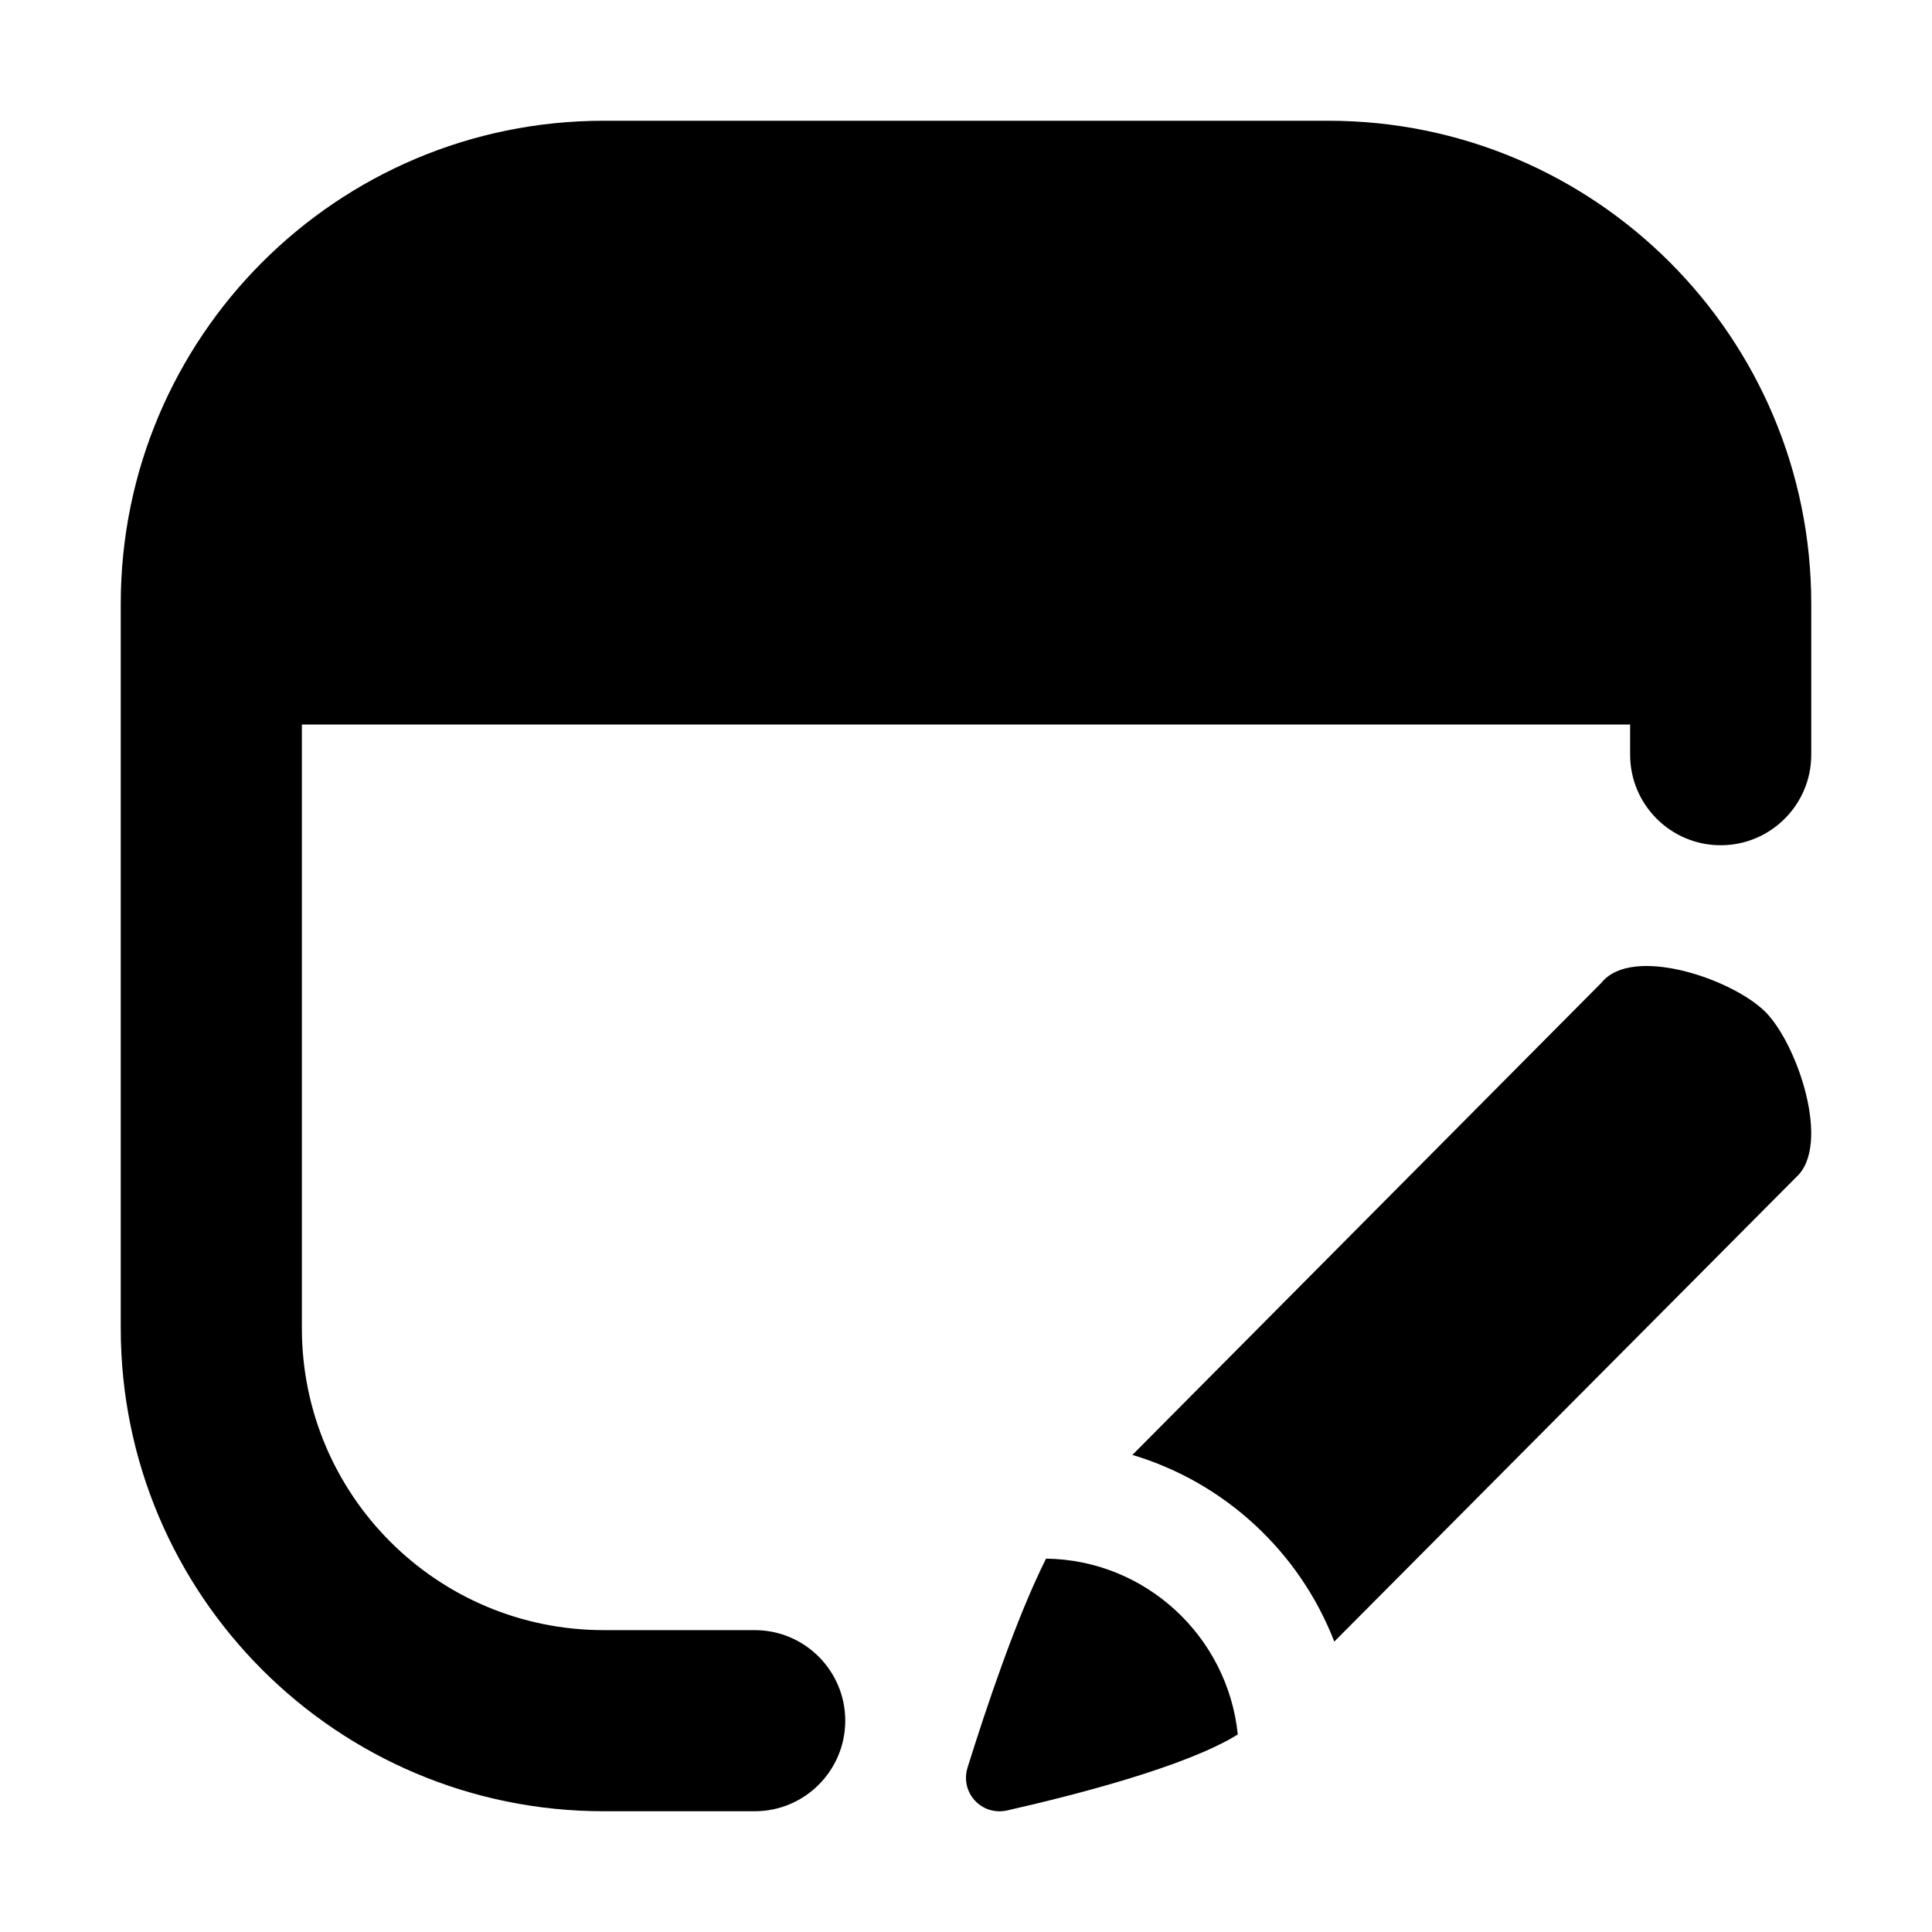 <svg width="16" height="16" viewBox="0 0 16 16" fill="none" xmlns="http://www.w3.org/2000/svg">
<path d="M11 1C13.209 1 15 2.791 15 5V6.25C15 6.664 14.664 7 14.25 7C13.836 7 13.5 6.664 13.5 6.25V6H2.5V11C2.5 12.381 3.619 13.5 5 13.5H6.25C6.664 13.5 7 13.836 7 14.25C7 14.664 6.664 15 6.25 15H5C2.791 15 1 13.209 1 11V5C1 2.791 2.791 1 5 1H11Z" fill="currentColor"/>
<path d="M13.263 8.138L9.378 12.049C10.142 12.277 10.762 12.851 11.05 13.595L14.876 9.748C15.169 9.482 14.884 8.641 14.618 8.378C14.339 8.103 13.515 7.826 13.263 8.138Z" fill="currentColor"/>
<path d="M10.251 14.364C10.166 13.546 9.482 12.918 8.663 12.908C8.416 13.399 8.163 14.157 8.013 14.638C7.949 14.846 8.129 15.041 8.342 14.993C8.902 14.866 9.823 14.63 10.251 14.364Z" fill="currentColor"/>
</svg>

